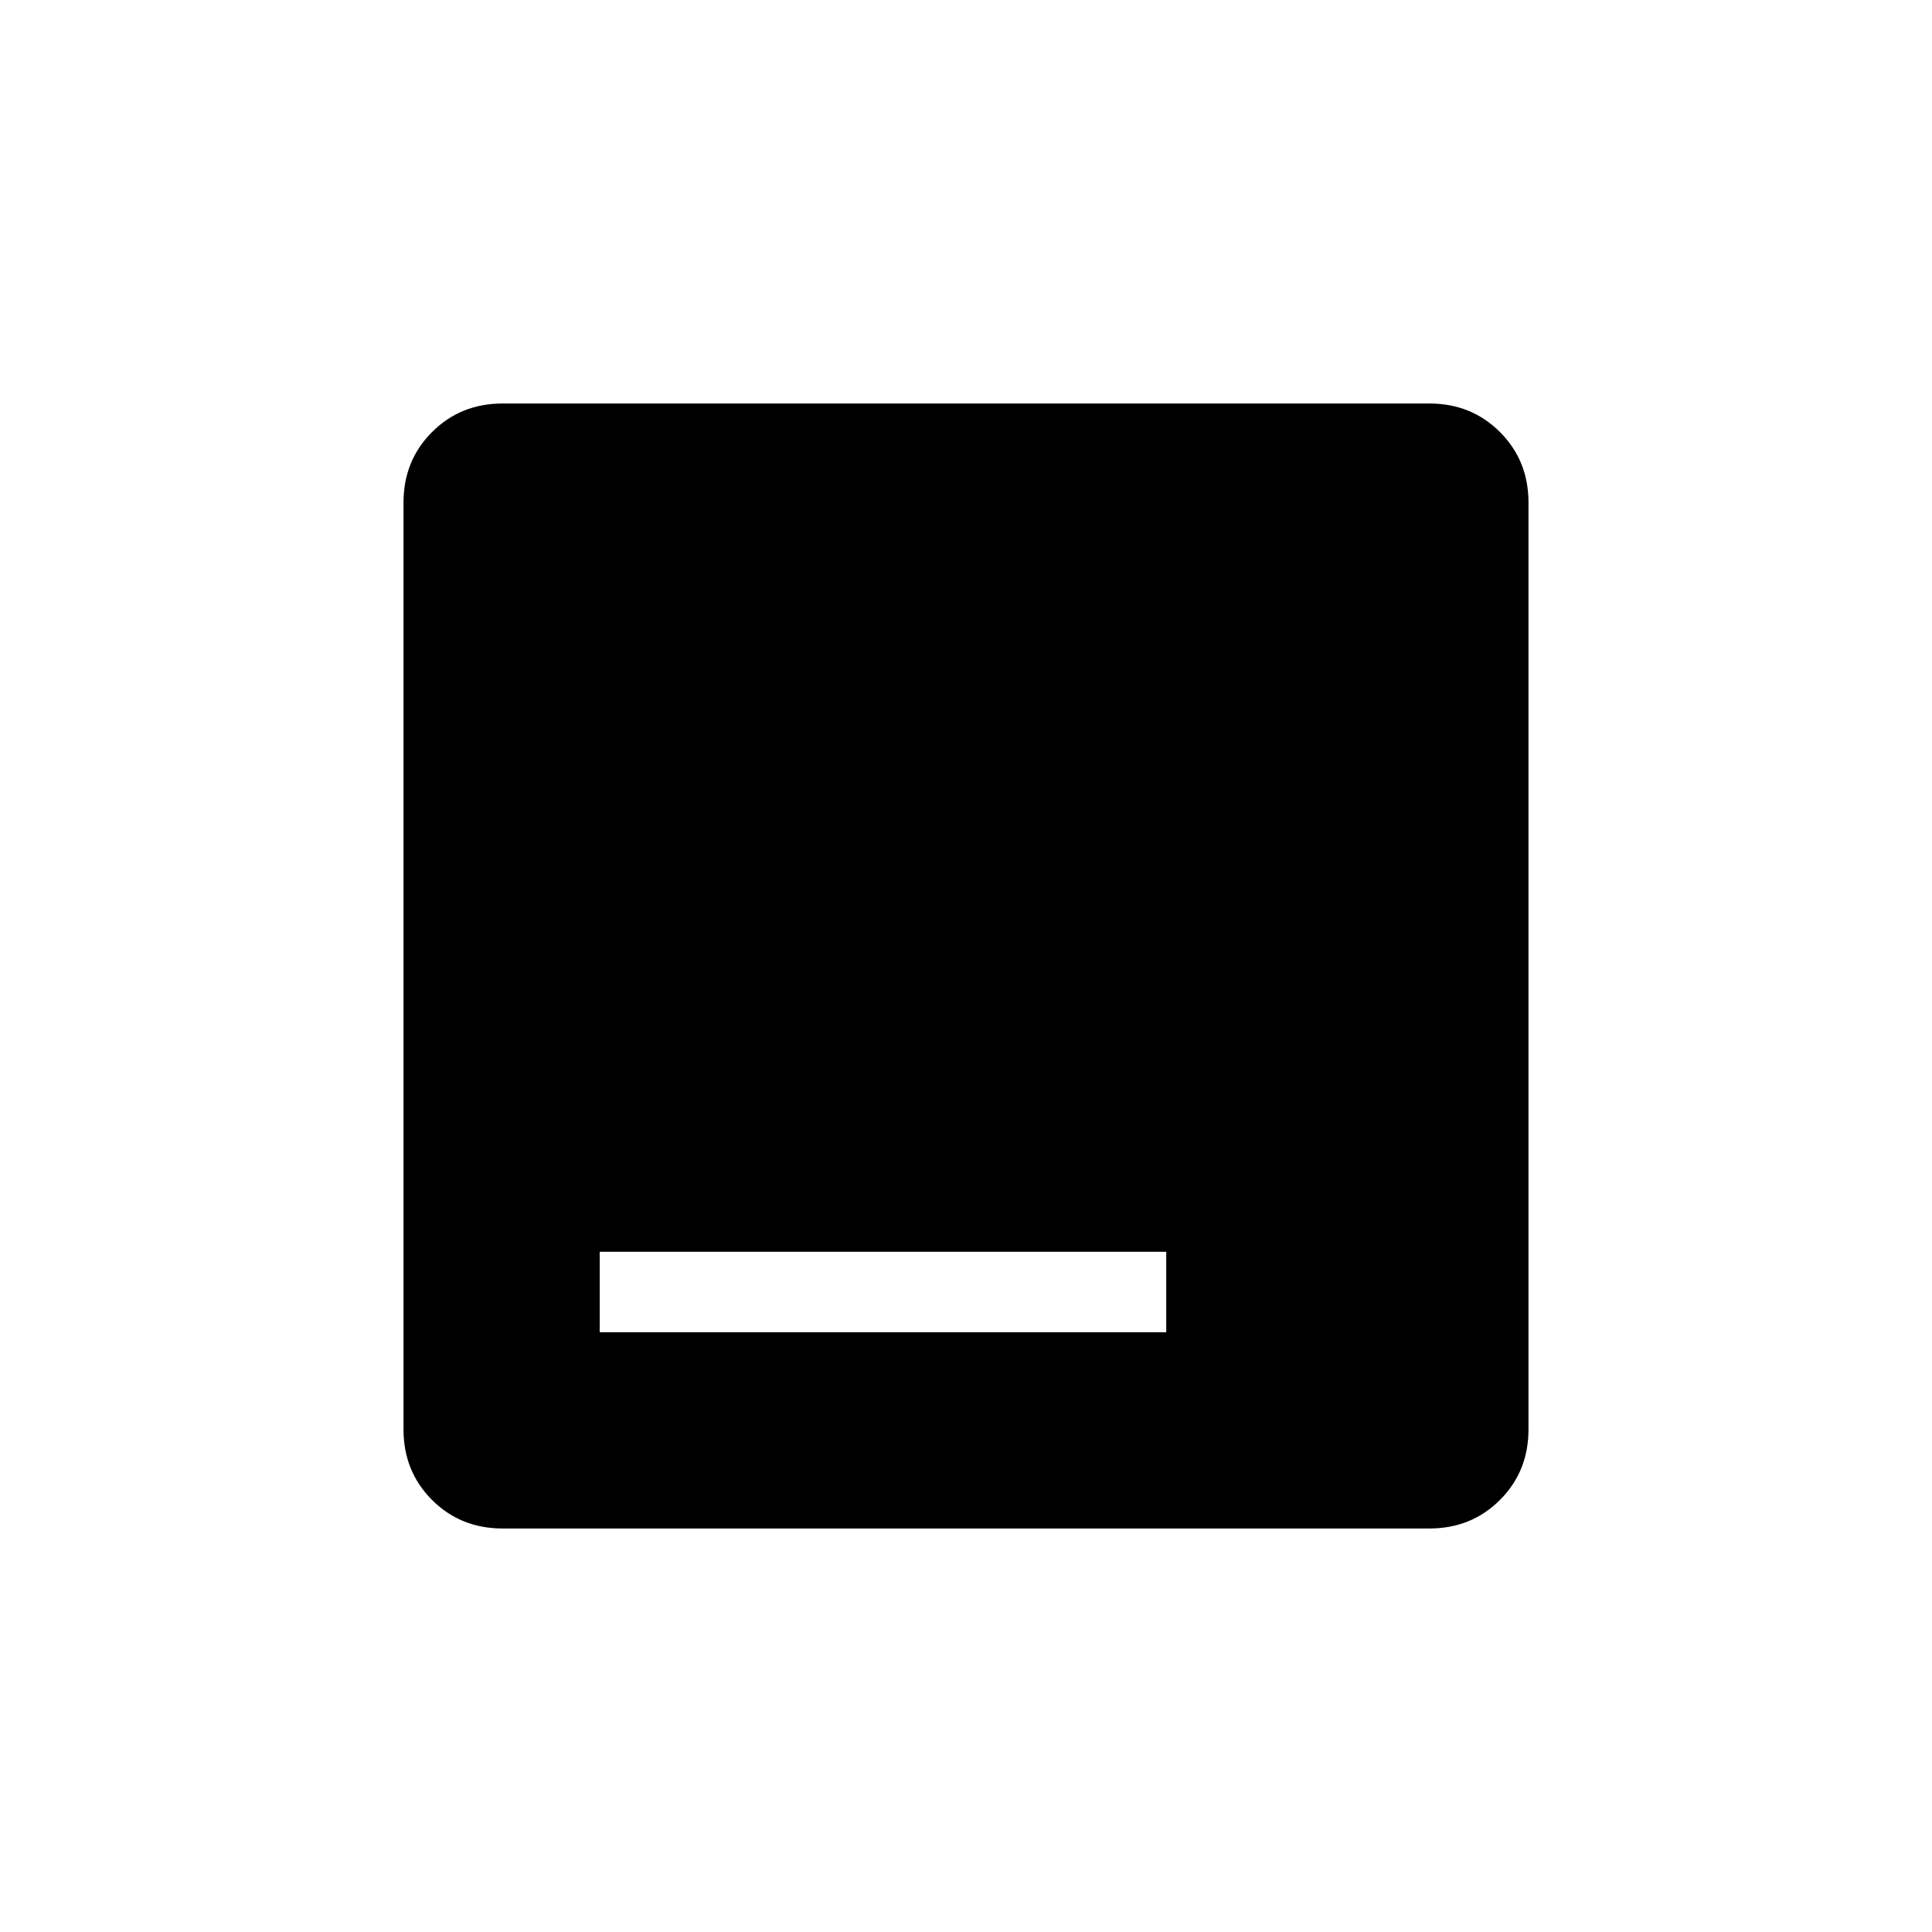 <svg xmlns="http://www.w3.org/2000/svg" height="20" viewBox="0 -960 960 960" width="20"><path d="M298-298h281.5v-40H298v40Zm-48.24 97.5q-20.9 0-35.08-14.18t-14.18-35.08v-460.48q0-20.9 14.18-35.08t35.08-14.18h460.48q20.9 0 35.08 14.18t14.18 35.08v460.48q0 20.9-14.18 35.08t-35.08 14.18H249.76Z"/></svg>